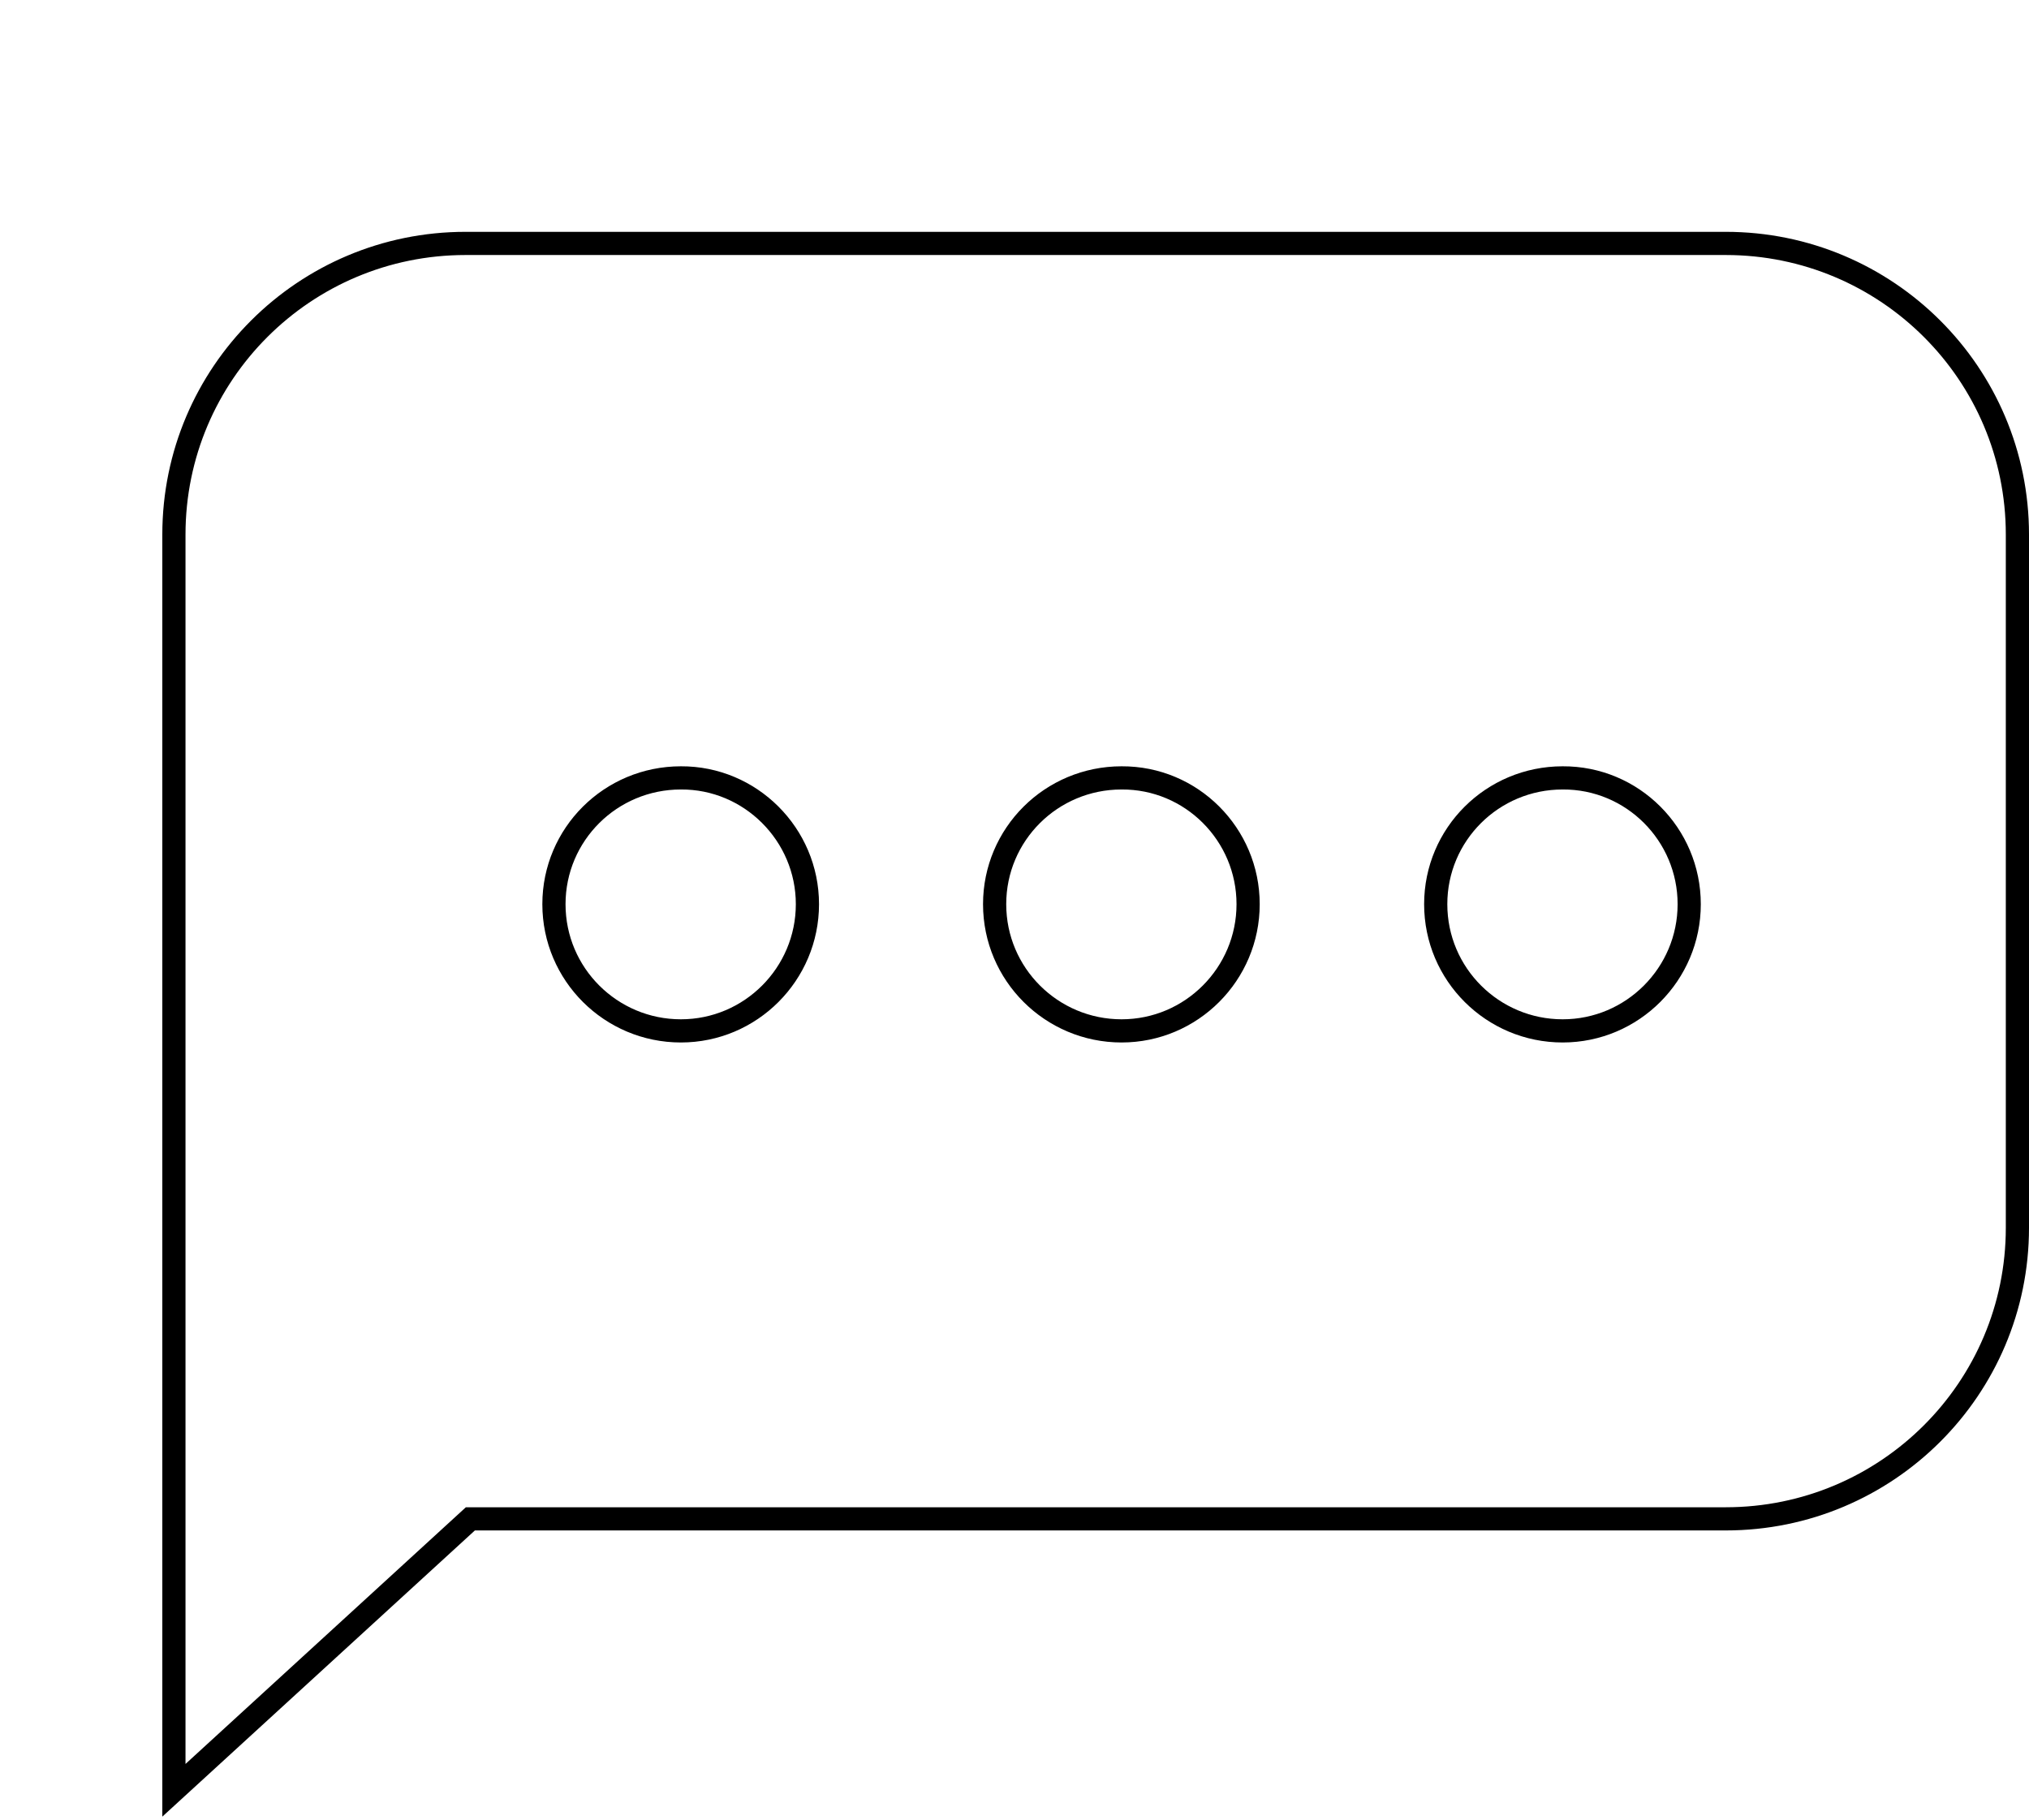 <svg width="175" height="157" viewBox="0 0 175 157" fill="none" xmlns="http://www.w3.org/2000/svg">
<g filter="url(#filter0_d_4111_28320)">
<path d="M134.845 1H26.154C12.261 1 1 12.242 1 26.112V70.421V85.918V134.447L26.57 111.03H134.845C148.739 111.03 160 99.788 160 85.918V26.112C160 12.242 148.739 1 134.845 1Z" fill="white" stroke="black" stroke-width="2" stroke-miterlimit="10"/>
<path d="M55.64 58.004C55.64 64.022 50.754 68.934 44.726 68.934C38.697 68.934 33.777 64.057 33.777 58.004C33.777 51.985 38.662 47.108 44.726 47.108C50.72 47.074 55.64 51.985 55.64 58.004Z" fill="white" stroke="black" stroke-width="2" stroke-miterlimit="10"/>
<path d="M93.649 58.004C93.649 64.022 88.764 68.934 82.735 68.934C76.706 68.934 71.786 64.057 71.786 58.004C71.786 51.985 76.671 47.108 82.735 47.108C88.764 47.074 93.649 51.985 93.649 58.004Z" fill="white" stroke="black" stroke-width="2" stroke-miterlimit="10"/>
<path d="M131.693 58.004C131.693 64.022 126.807 68.934 120.778 68.934C114.75 68.934 109.83 64.057 109.83 58.004C109.83 51.985 114.715 47.108 120.778 47.108C126.807 47.074 131.693 51.985 131.693 58.004Z" fill="white" stroke="black" stroke-width="2" stroke-miterlimit="10"/>
</g>
<defs>
<filter id="filter0_d_4111_28320" x="0" y="0" width="175" height="156.719" filterUnits="userSpaceOnUse" color-interpolation-filters="sRGB">
<feFlood flood-opacity="0" result="BackgroundImageFix"/>
<feColorMatrix in="SourceAlpha" type="matrix" values="0 0 0 0 0 0 0 0 0 0 0 0 0 0 0 0 0 0 127 0" result="hardAlpha"/>
<feOffset dx="14" dy="20"/>
<feComposite in2="hardAlpha" operator="out"/>
<feColorMatrix type="matrix" values="0 0 0 0 0 0 0 0 0 0 0 0 0 0 0 0 0 0 0.25 0"/>
<feBlend mode="normal" in2="BackgroundImageFix" result="effect1_dropShadow_4111_28320"/>
<feBlend mode="normal" in="SourceGraphic" in2="effect1_dropShadow_4111_28320" result="shape"/>
</filter>
</defs>
</svg>

